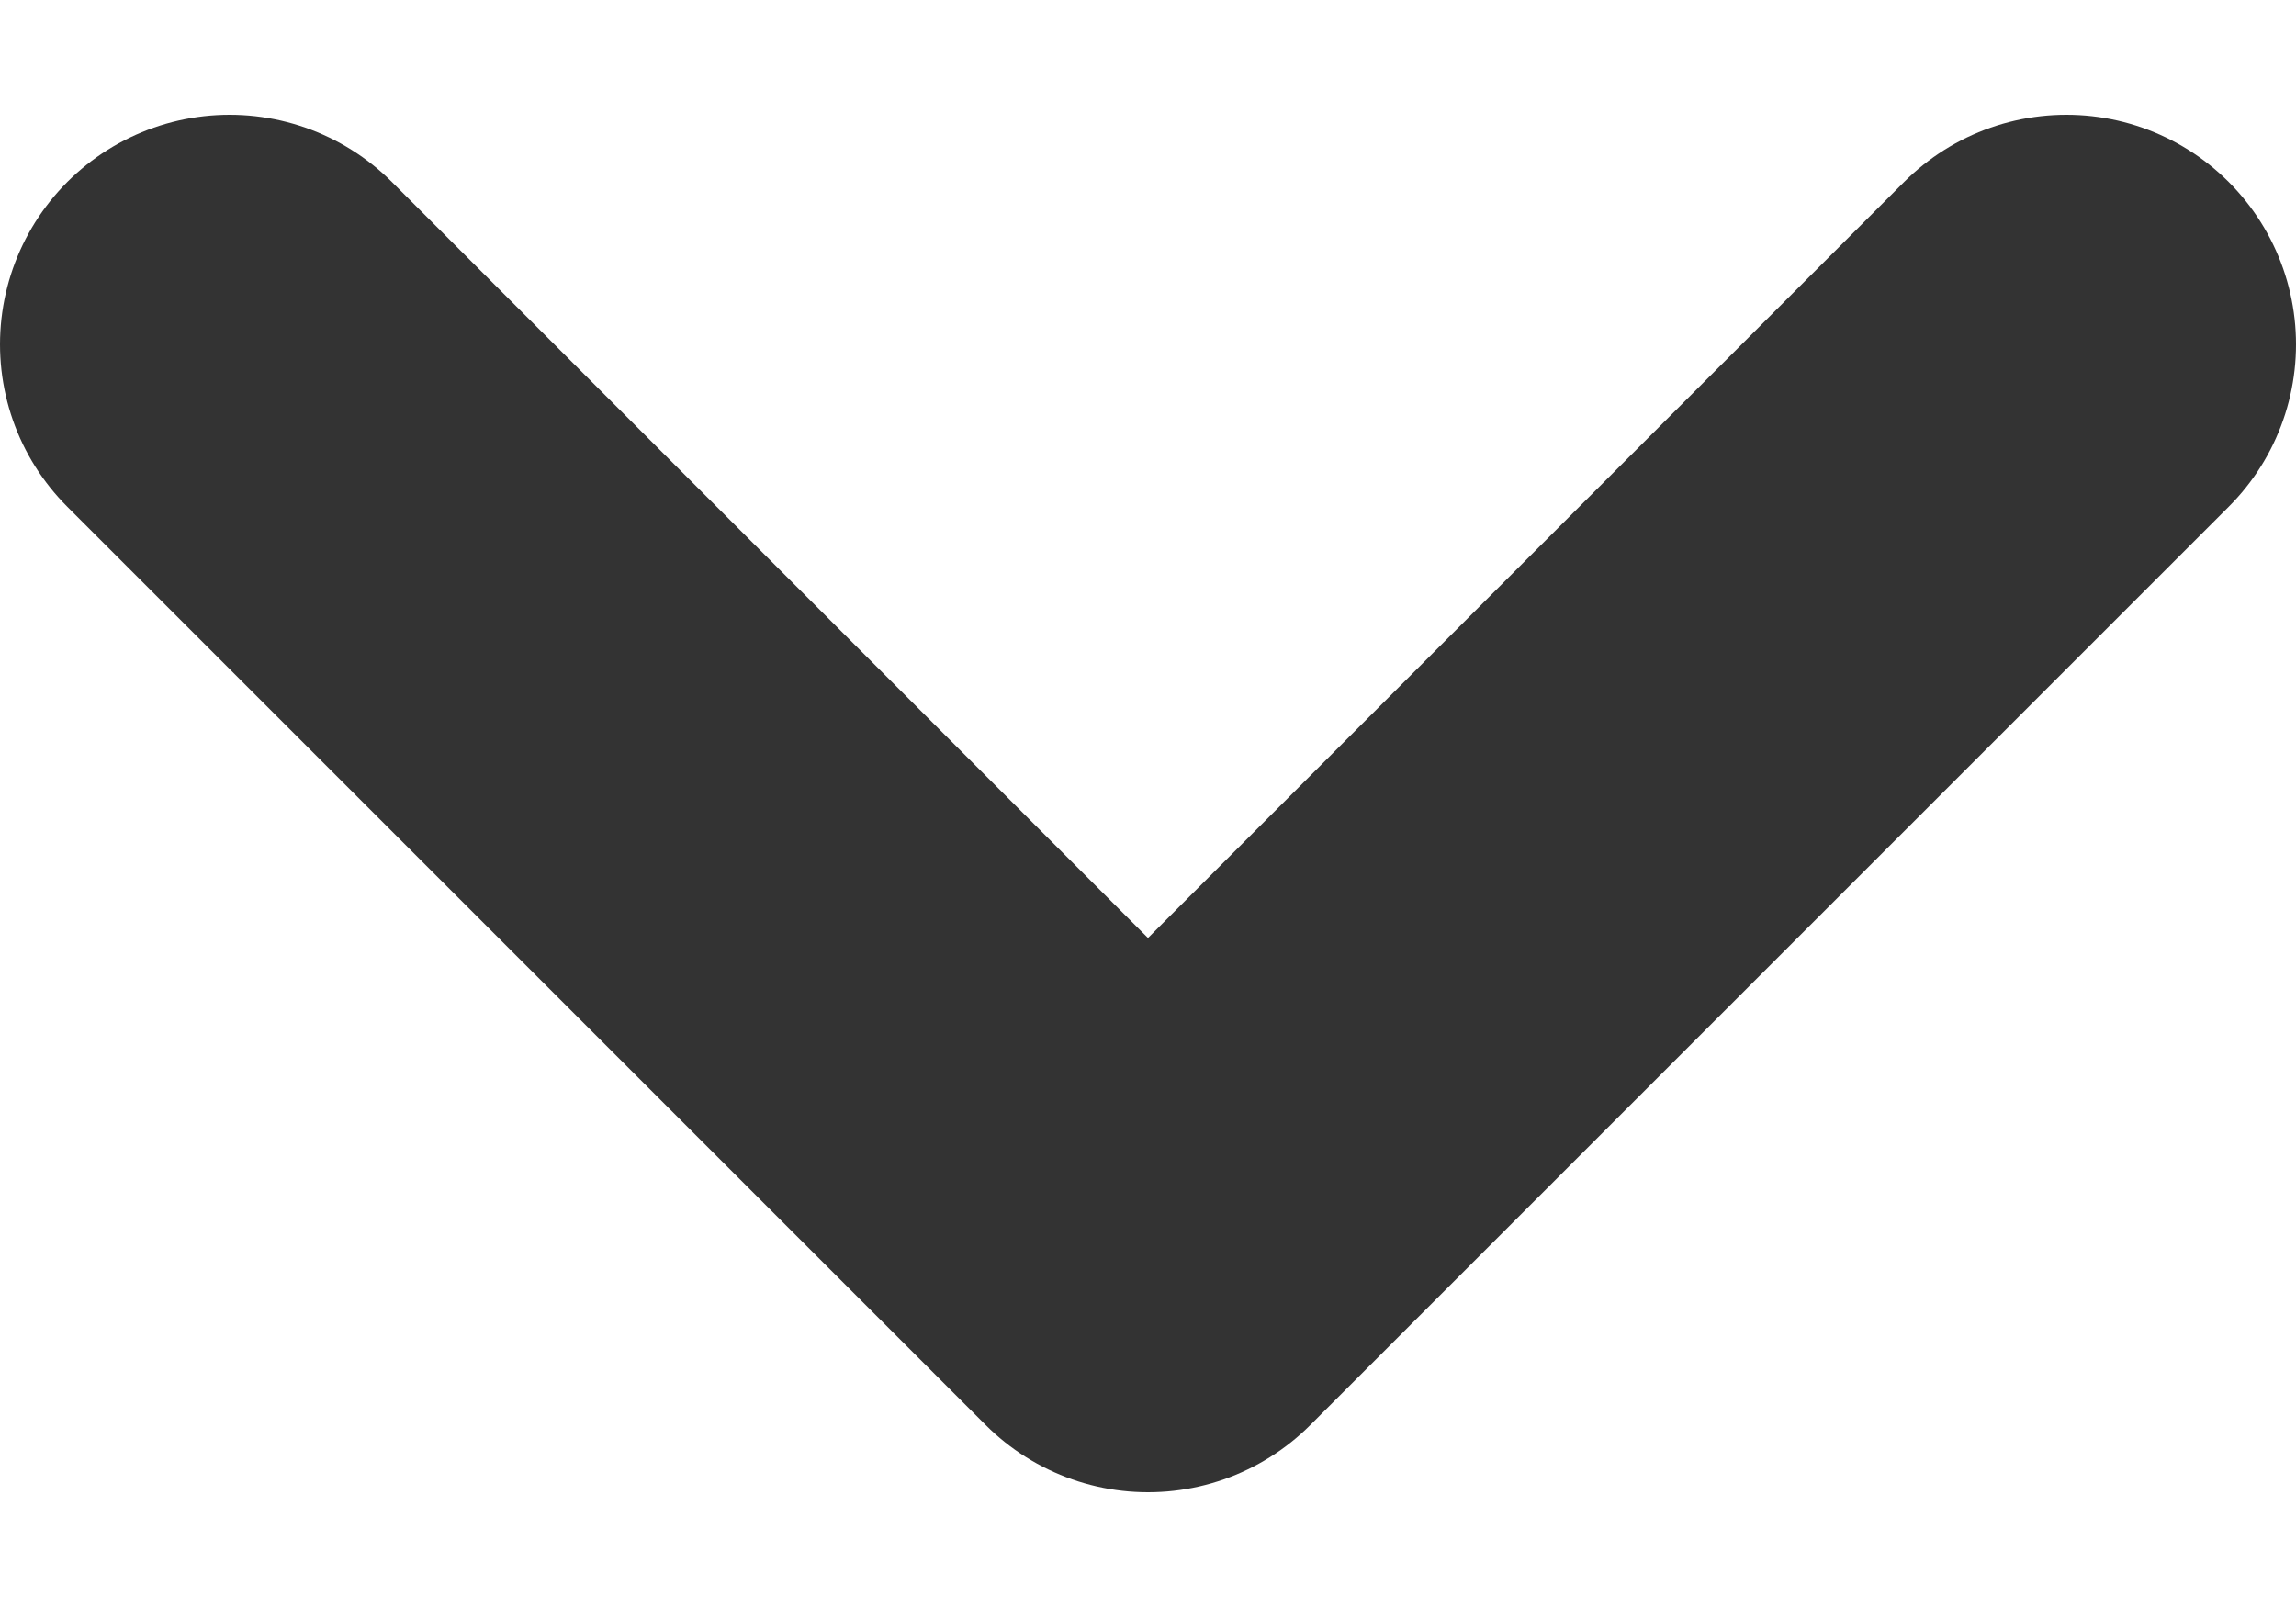 <svg width="10" height="7" viewBox="0 0 10 7" fill="none" xmlns="http://www.w3.org/2000/svg">
<path d="M9 1.5L5 5.5L1 1.5" stroke="#333333" stroke-width="2" stroke-linecap="round" stroke-linejoin="round"/>
</svg>
